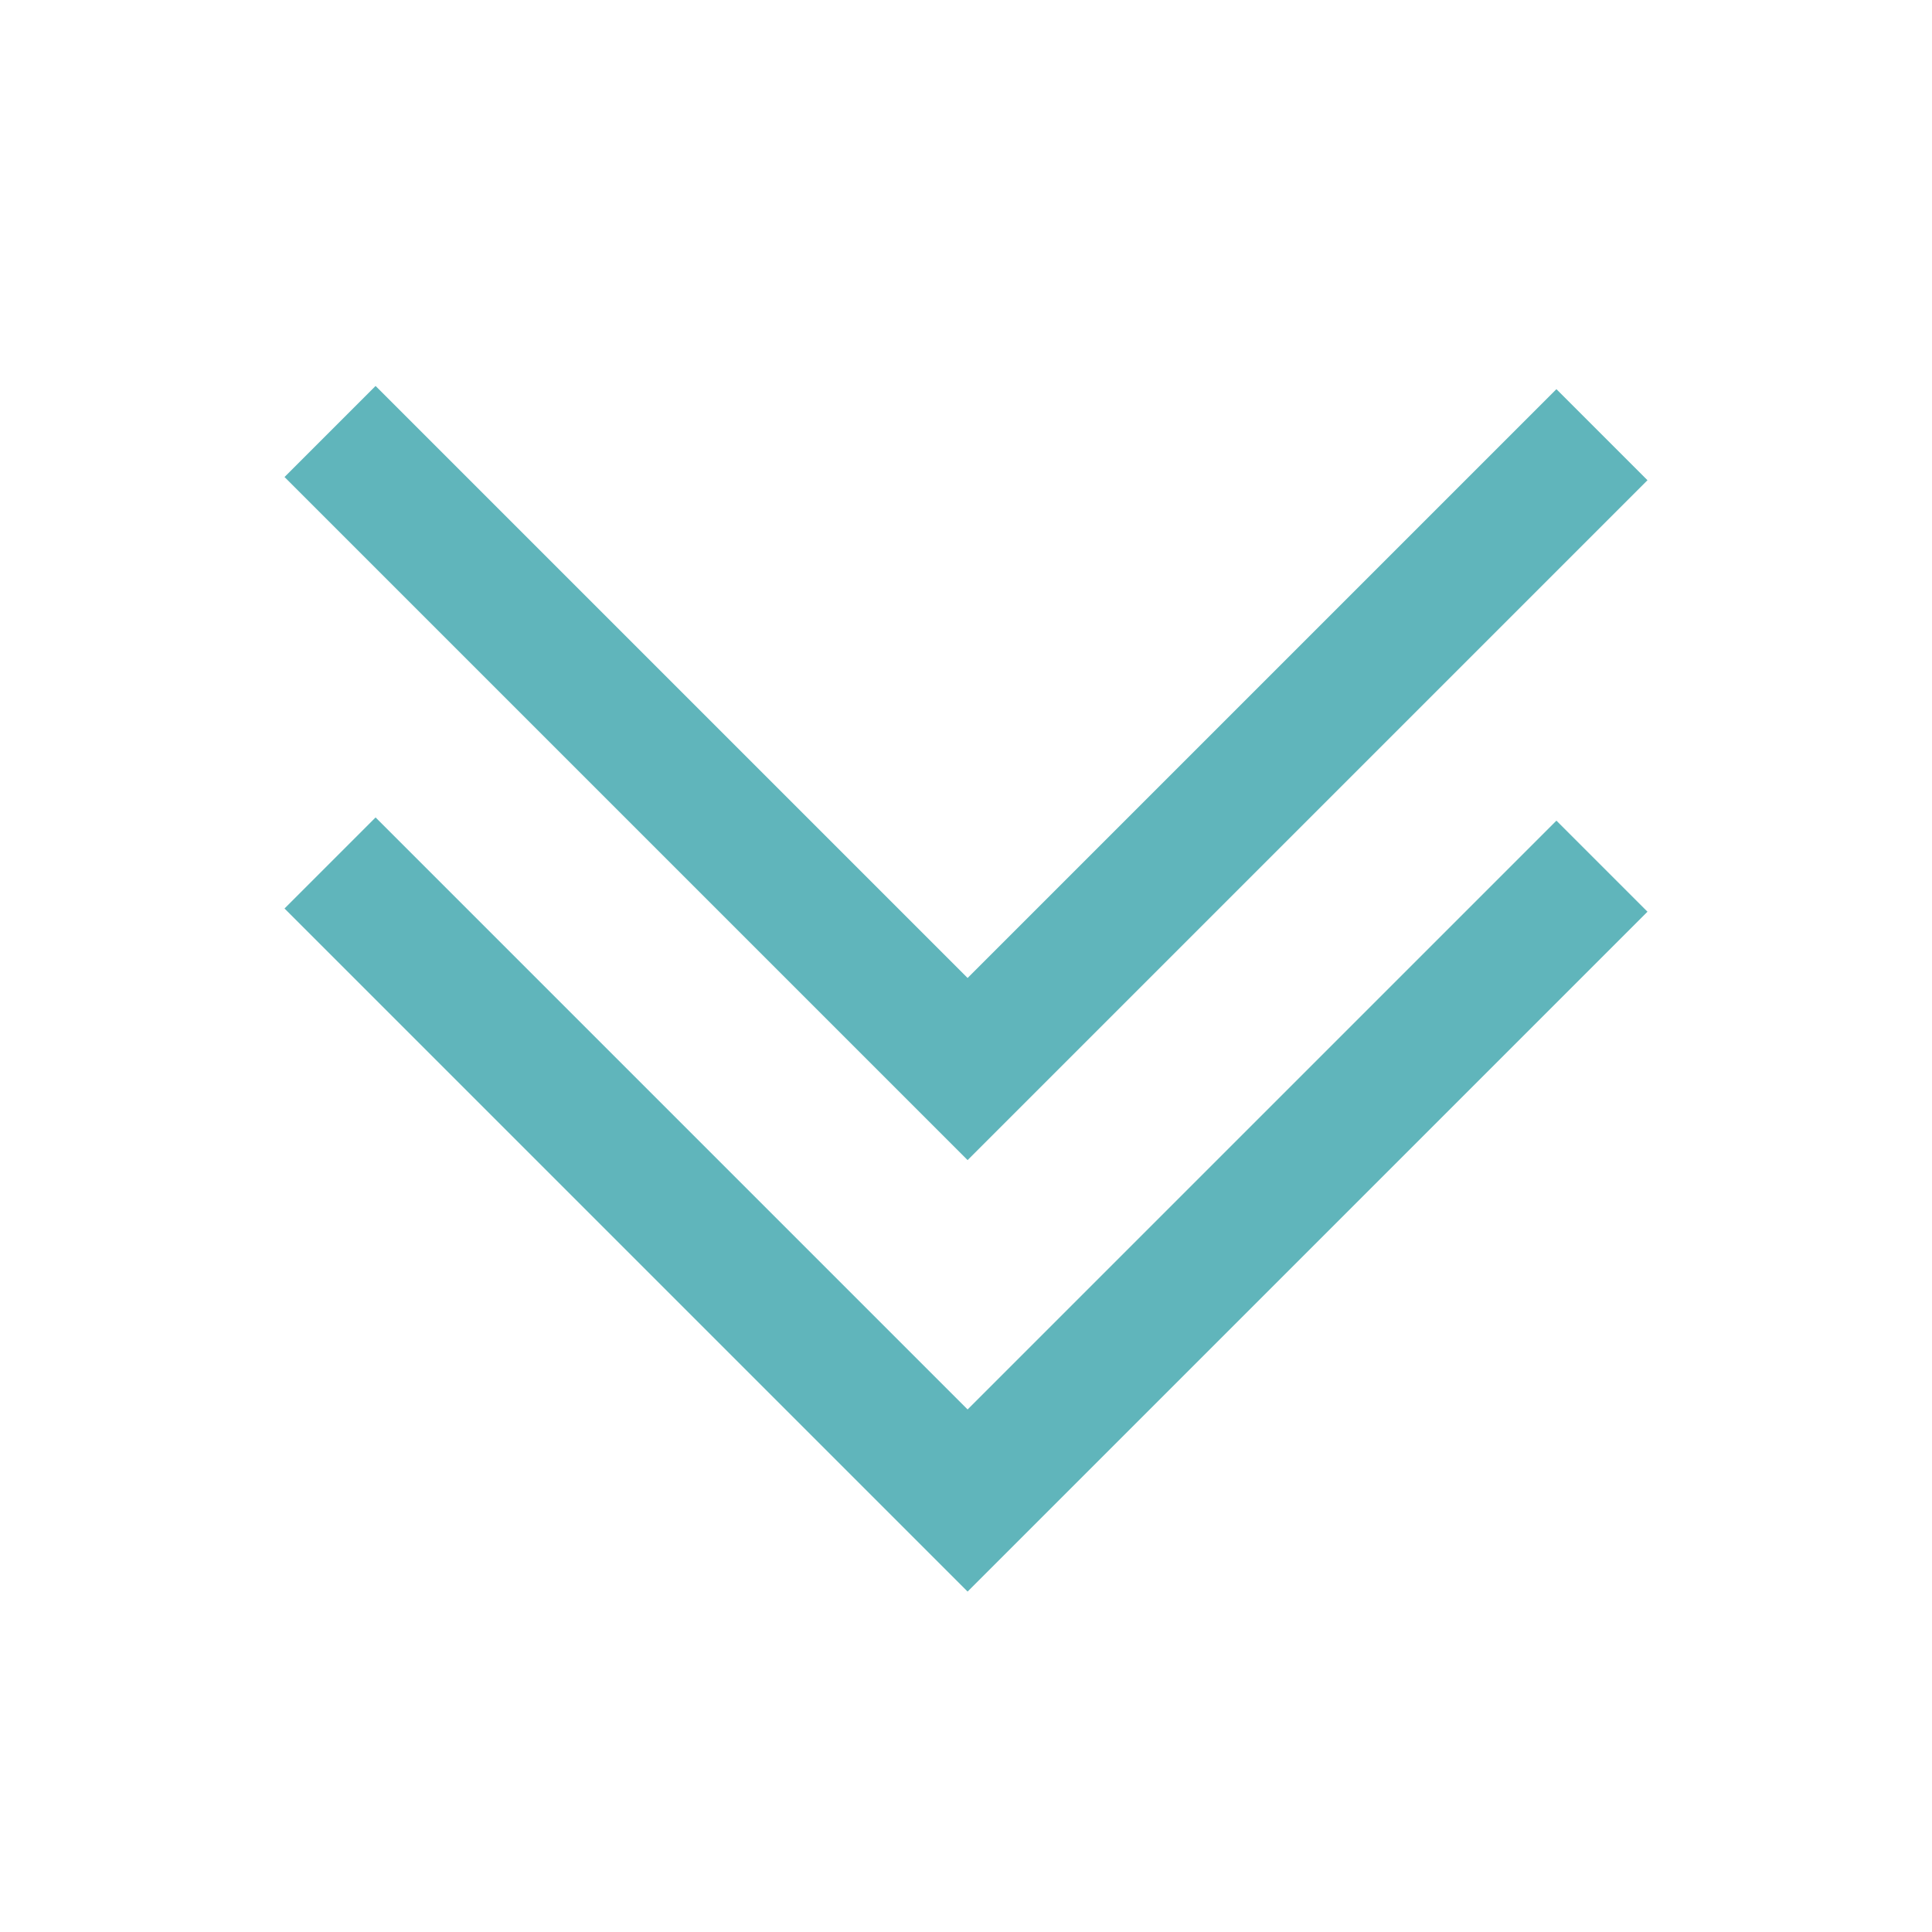 <svg id="Layer_1" data-name="Layer 1" xmlns="http://www.w3.org/2000/svg" viewBox="0 0 300 300"><defs><style>.cls-1{fill:#60b5bb;}</style></defs><title>arrow</title><polygon class="cls-1" points="150.25 180.14 44.18 74.07 58.32 59.93 150.25 151.86 241.68 60.43 255.82 74.57 150.25 180.14"/><polygon class="cls-1" points="150.25 247.14 44.18 141.07 58.32 126.93 150.25 218.86 241.68 127.43 255.82 141.57 150.25 247.14"/></svg>